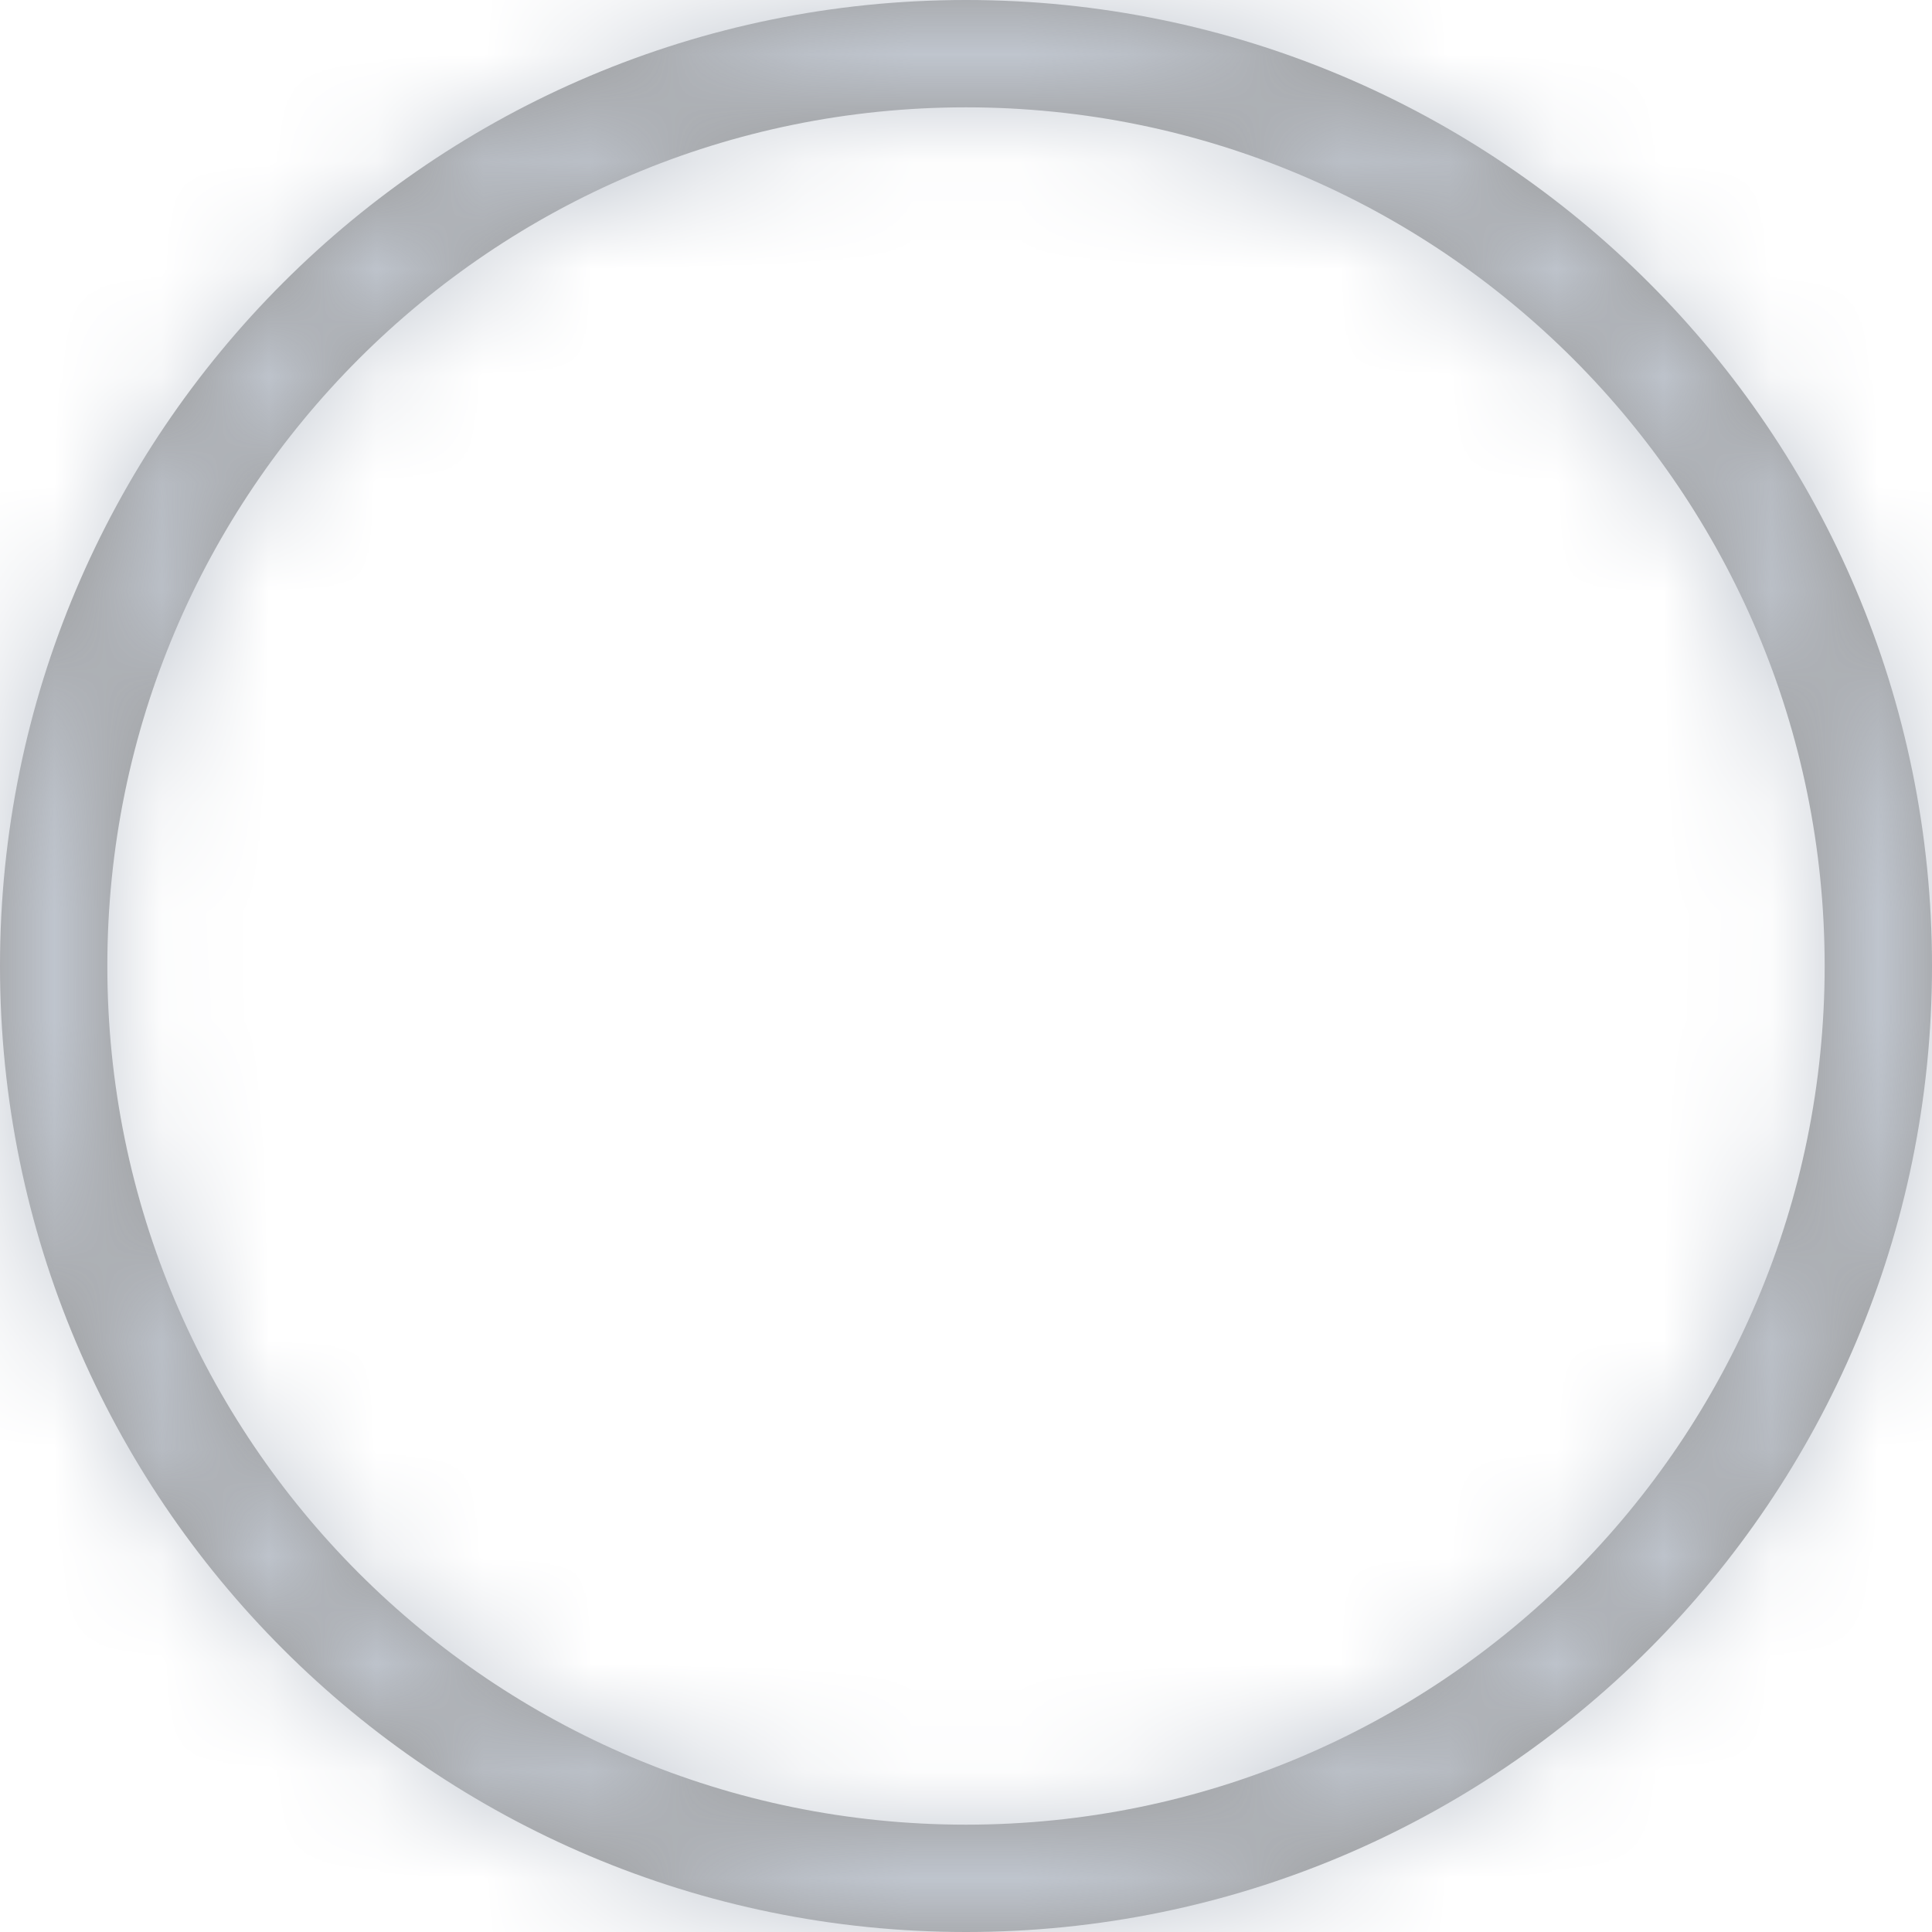 <?xml version="1.0" encoding="UTF-8"?>
<svg width="18px" height="18px" viewBox="0 0 18 18" version="1.1" xmlns="http://www.w3.org/2000/svg" xmlns:xlink="http://www.w3.org/1999/xlink">
    <title></title>
    <defs>
        <path d="M9,17 C13.418,17 17,13.418 17,9 C17,4.582 13.418,1 9,1 C4.582,1 1,4.582 1,9 C1,13.418 4.582,17 9,17 Z M9,18 C4.029,18 0,13.971 0,9 C0,4.029 4.029,0 9,0 C13.971,0 18,4.029 18,9 C18,13.971 13.971,18 9,18 Z" id="path-Doc-Processing-Circle"></path>
    </defs>
    <g id="Page-Doc-Processing-Circle" stroke="none" stroke-width="1" fill="none" fill-rule="evenodd">
        <g id="L13.4-Data-capture---processing" transform="translate(-1391, -940)">
            <g id="Group-Doc-Processing-Circle" transform="translate(1142, 937)">
                <g id="standard/action/check-circle-copy-2" transform="translate(249, 3)">
                    <mask id="mask-Doc-Processing-Circle" fill="white">
                        <use xlink:href="#path-Doc-Processing-Circle"></use>
                    </mask>
                    <use id="Combined-Shape" fill="#979797" fill-rule="nonzero" xlink:href="#path-Doc-Processing-Circle"></use>
                    <g id="↳-🎨Color" mask="url(#mask-Doc-Processing-Circle)" fill="#C1C7D0">
                        <g transform="translate(-3, -3)" id="N50-Doc-Processing-Circle">
                            <polygon points="0 24 24 24 24 0 0 0"></polygon>
                        </g>
                    </g>
                </g>
            </g>
        </g>
    </g>
</svg>